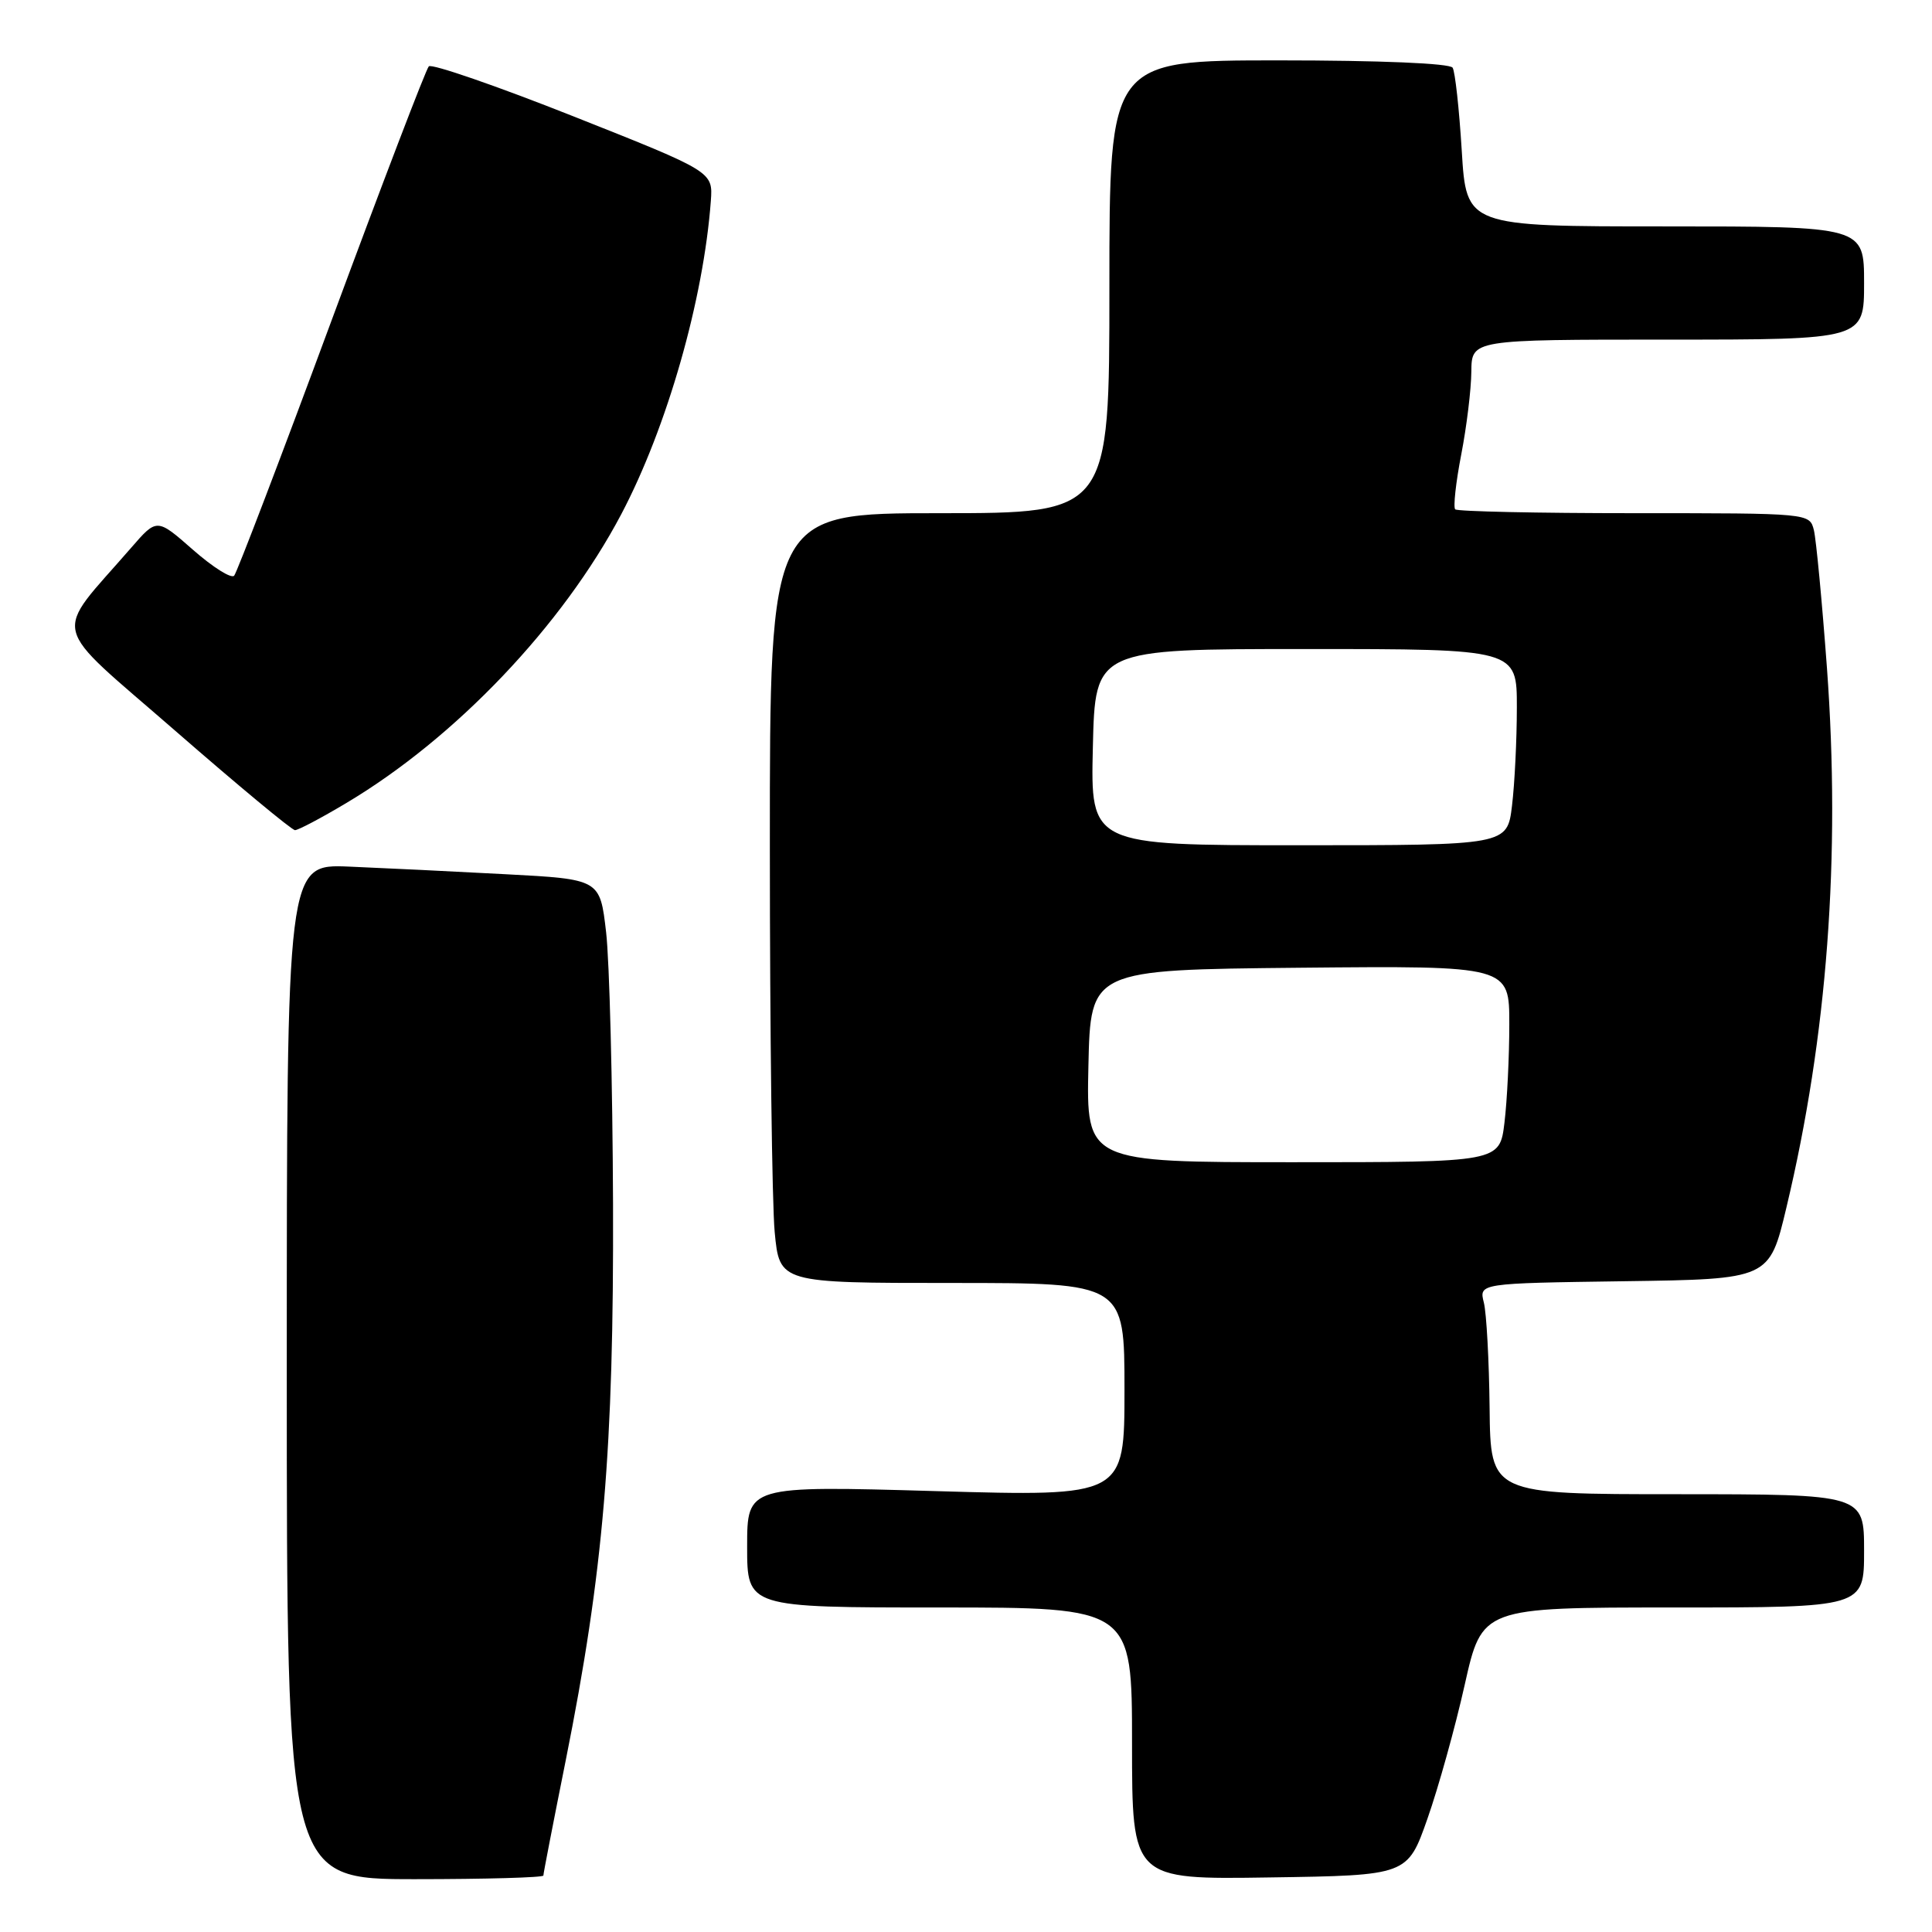<?xml version="1.0" encoding="UTF-8" standalone="no"?>
<!DOCTYPE svg PUBLIC "-//W3C//DTD SVG 1.1//EN" "http://www.w3.org/Graphics/SVG/1.1/DTD/svg11.dtd" >
<svg xmlns="http://www.w3.org/2000/svg" xmlns:xlink="http://www.w3.org/1999/xlink" version="1.1" viewBox="0 0 256 256">
 <g >
 <path fill="currentColor"
d=" M 72.00 248.52 C 72.00 248.25 73.33 241.39 74.96 233.27 C 79.96 208.29 81.34 192.03 81.23 159.50 C 81.17 143.55 80.76 127.35 80.31 123.50 C 79.50 116.50 79.50 116.50 67.00 115.84 C 60.12 115.47 50.79 115.02 46.25 114.83 C 38.00 114.49 38.00 114.49 38.00 181.74 C 38.00 249.00 38.00 249.00 55.00 249.00 C 64.35 249.00 72.00 248.78 72.00 248.52 Z  M 189.14 241.00 C 190.59 236.88 192.82 228.89 194.08 223.25 C 196.38 213.00 196.38 213.00 221.69 213.00 C 247.00 213.00 247.00 213.00 247.00 205.50 C 247.00 198.00 247.00 198.00 222.25 197.99 C 197.50 197.99 197.50 197.99 197.38 186.58 C 197.31 180.30 196.97 174.01 196.62 172.61 C 195.97 170.04 195.97 170.04 215.21 169.77 C 234.45 169.50 234.45 169.50 236.71 160.00 C 242.13 137.31 243.91 113.51 242.08 88.50 C 241.43 79.70 240.65 71.49 240.35 70.25 C 239.78 68.00 239.78 68.00 216.56 68.00 C 203.78 68.00 193.10 67.77 192.82 67.49 C 192.55 67.21 192.90 63.95 193.62 60.24 C 194.34 56.53 194.94 51.59 194.96 49.25 C 195.00 45.00 195.00 45.00 221.00 45.00 C 247.00 45.00 247.00 45.00 247.00 37.50 C 247.00 30.00 247.00 30.00 220.65 30.00 C 194.30 30.00 194.30 30.00 193.69 19.97 C 193.35 14.45 192.81 9.50 192.48 8.97 C 192.12 8.39 182.85 8.00 169.44 8.00 C 147.00 8.00 147.00 8.00 147.00 38.00 C 147.00 68.00 147.00 68.00 124.50 68.00 C 102.00 68.00 102.00 68.00 102.01 112.25 C 102.01 136.59 102.30 159.54 102.65 163.25 C 103.29 170.00 103.29 170.00 126.14 170.00 C 149.00 170.00 149.00 170.00 149.00 184.15 C 149.00 198.30 149.00 198.30 124.00 197.58 C 99.00 196.86 99.00 196.86 99.00 204.93 C 99.00 213.00 99.00 213.00 124.50 213.00 C 150.00 213.00 150.00 213.00 150.00 231.02 C 150.00 249.05 150.00 249.05 168.25 248.77 C 186.50 248.50 186.50 248.50 189.14 241.00 Z  M 45.88 106.41 C 60.37 97.78 74.54 82.89 82.33 68.12 C 88.39 56.61 93.22 39.71 94.19 26.62 C 94.47 22.75 94.47 22.75 75.99 15.42 C 65.83 11.39 57.20 8.41 56.82 8.79 C 56.44 9.18 50.64 24.35 43.92 42.50 C 37.21 60.65 31.40 75.85 31.03 76.28 C 30.65 76.71 28.20 75.16 25.57 72.85 C 20.79 68.65 20.79 68.65 17.39 72.57 C 6.92 84.64 6.31 82.10 23.22 96.83 C 31.53 104.07 38.67 110.00 39.09 110.00 C 39.51 110.00 42.57 108.39 45.88 106.41 Z  M 144.22 141.25 C 144.50 128.50 144.50 128.50 172.25 128.23 C 200.00 127.97 200.00 127.97 199.99 135.73 C 199.99 140.01 199.70 145.86 199.35 148.75 C 198.72 154.00 198.72 154.00 171.33 154.00 C 143.94 154.00 143.94 154.00 144.22 141.25 Z  M 144.81 99.00 C 145.11 86.00 145.11 86.00 173.06 86.00 C 201.00 86.00 201.00 86.00 200.99 93.75 C 200.99 98.01 200.70 103.86 200.35 106.75 C 199.72 112.00 199.72 112.00 172.11 112.00 C 144.50 112.00 144.50 112.00 144.81 99.00 Z "/>
</g>
</svg>